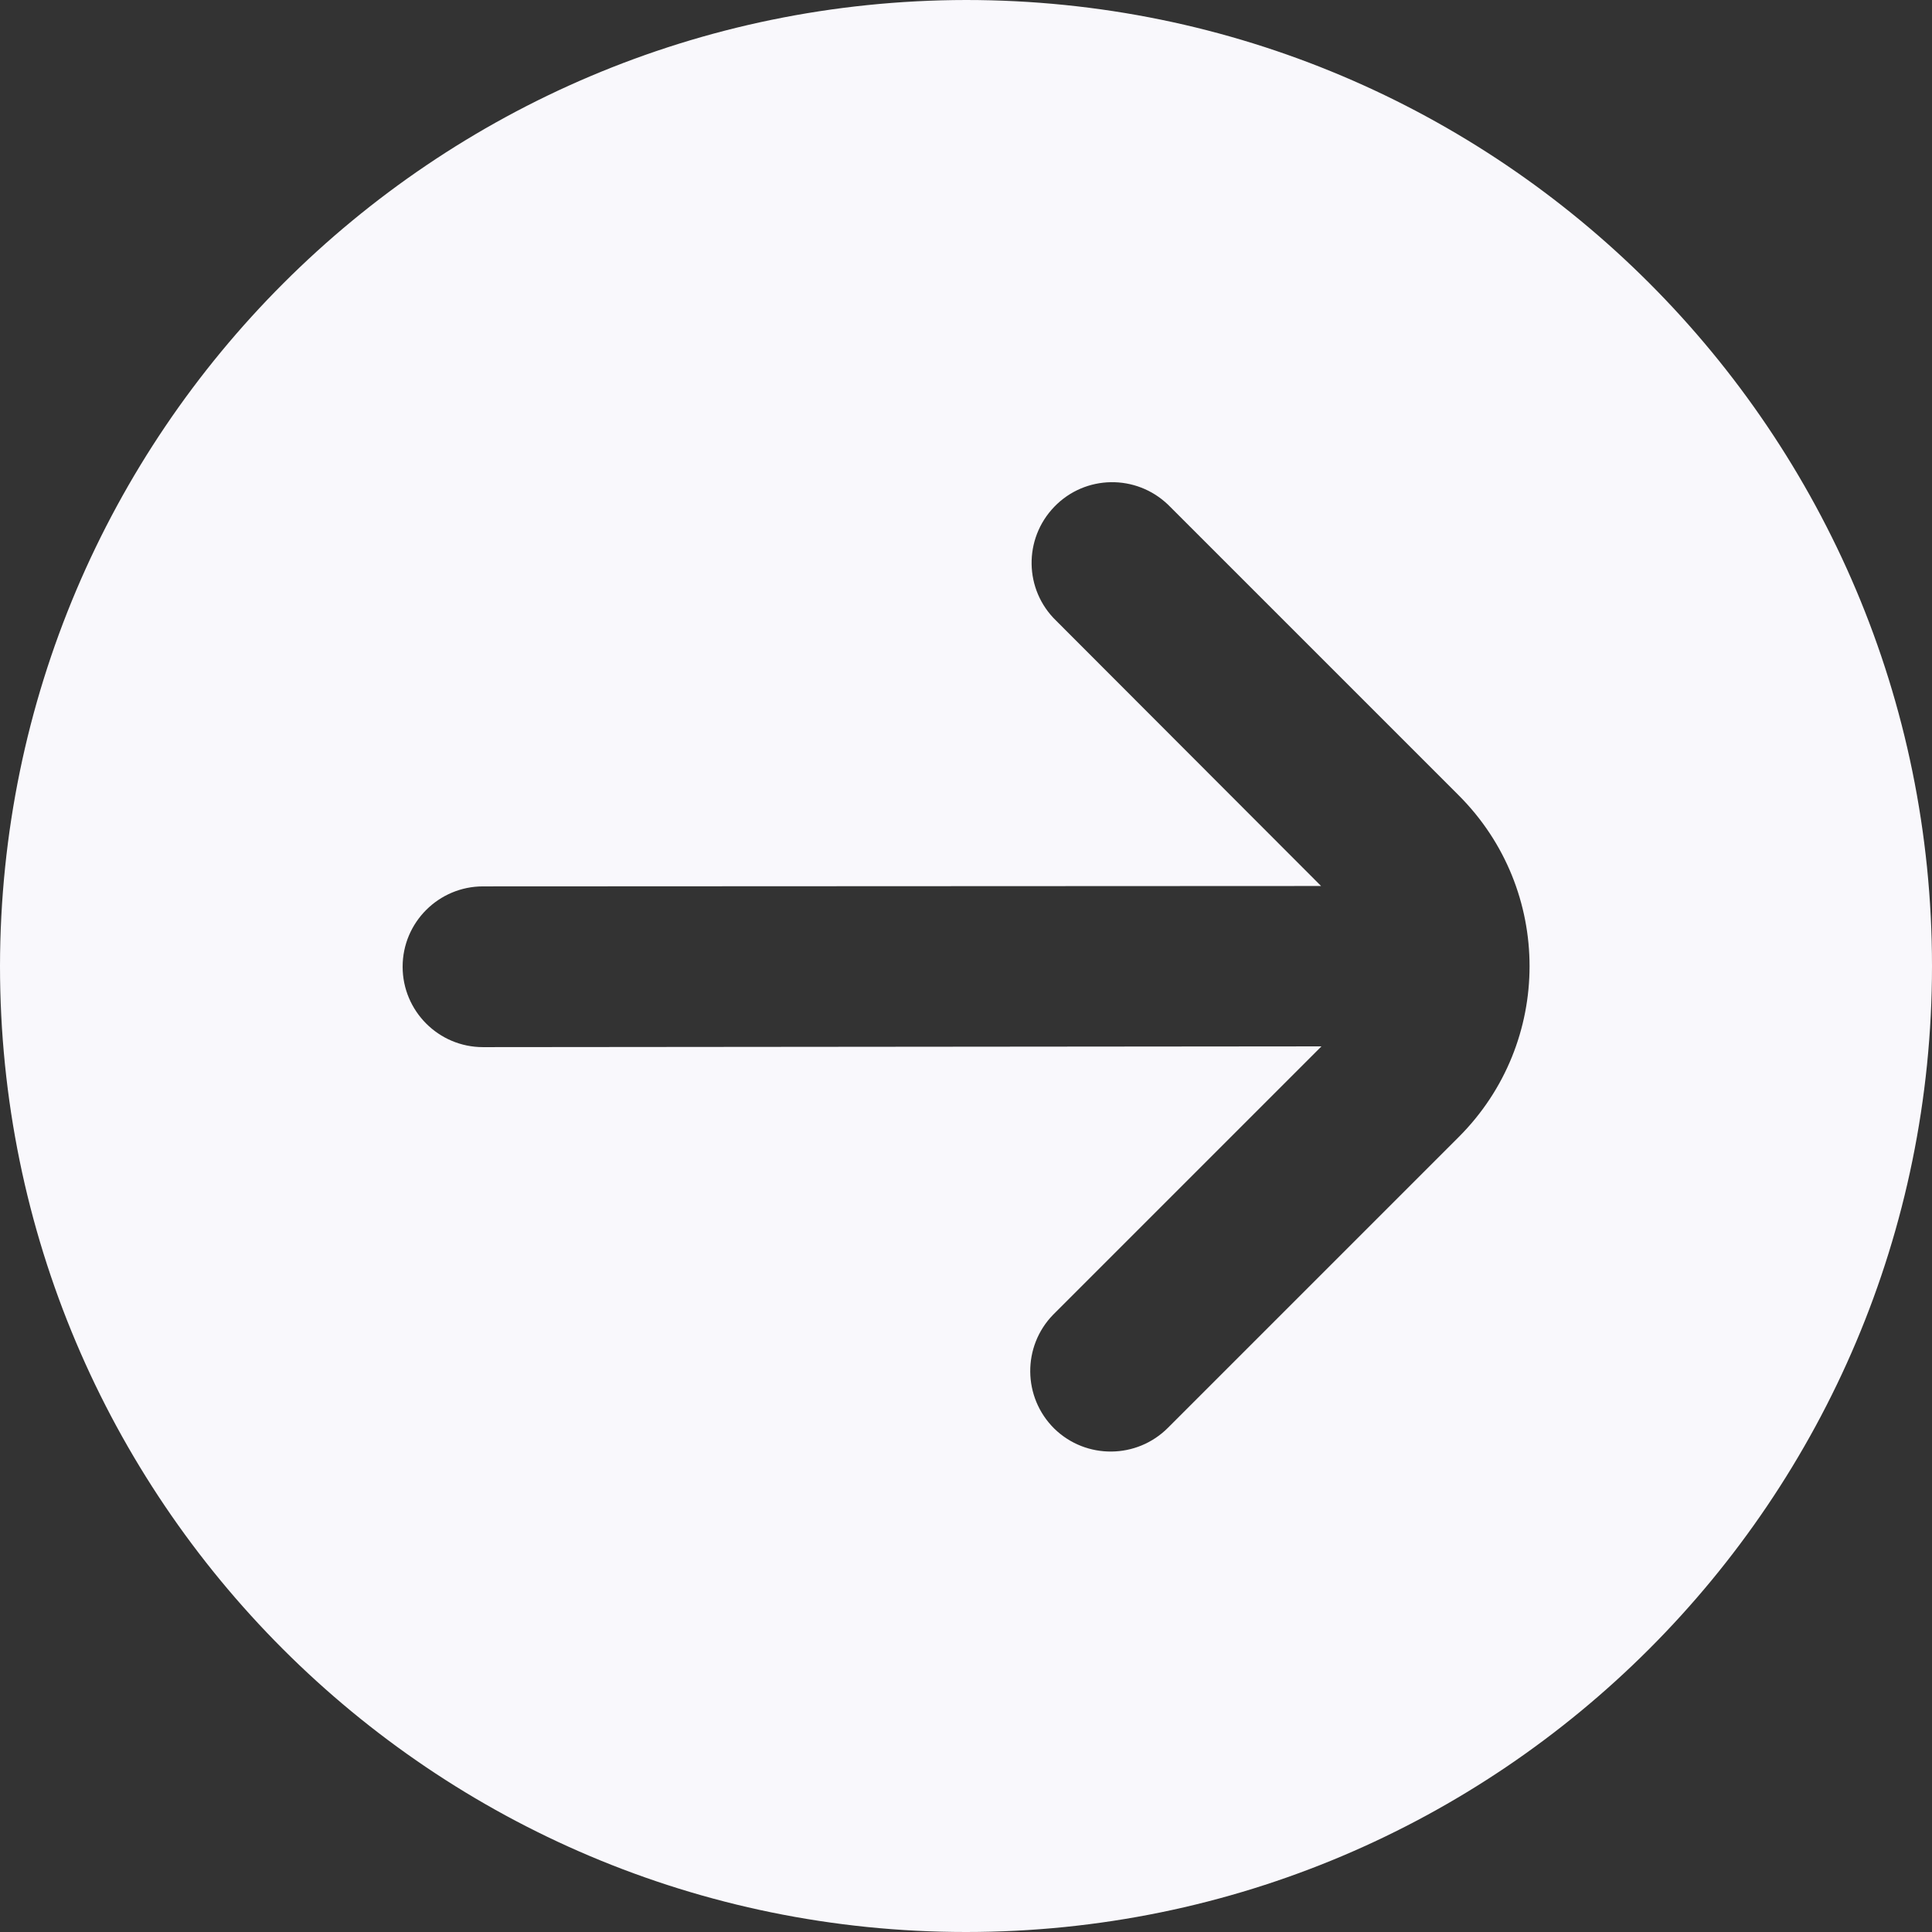 <?xml version="1.0" encoding="utf-8"?>
<!-- Generator: Adobe Illustrator 25.2.3, SVG Export Plug-In . SVG Version: 6.00 Build 0)  -->
<svg version="1.1" id="arrow-circle-down" xmlns="http://www.w3.org/2000/svg" xmlns:xlink="http://www.w3.org/1999/xlink" x="0px"
	 y="0px" viewBox="0 0 512 512" style="enable-background:new 0 0 512 512;" xml:space="preserve">
<rect x="0" y="0" width="512" height="512" fill="#333333" stroke="none"/>
<style type="text/css">
	.st0{fill:#F9F8FC;}
</style>
<path class="st0" d="M0,256c0,141.4,114.6,256,256,256s256-114.6,256-256S397.4,0,256,0C114.7,0.2,0.2,114.7,0,256z M310.1,134.3
	l76.5,76.5l0,0c25,25,25,65.5,0,90.5c0,0,0,0,0,0l-76.5,76.5l-0.5,0.5c-8.3,8.4-21.8,8.5-30.2,0.3c-8.4-8.3-8.5-21.8-0.3-30.2
	c0.3-0.3,0.5-0.5,0.8-0.8l70.3-70.3L128,277.5c-11.8,0-21.3-9.6-21.3-21.3c0-11.8,9.6-21.3,21.3-21.3l222.1-0.1l-70.2-70.3
	c-8.5-8.2-8.7-21.7-0.5-30.2c8.2-8.5,21.7-8.7,30.2-0.5C309.7,133.9,309.9,134.1,310.1,134.3L310.1,134.3z"/>
</svg>
